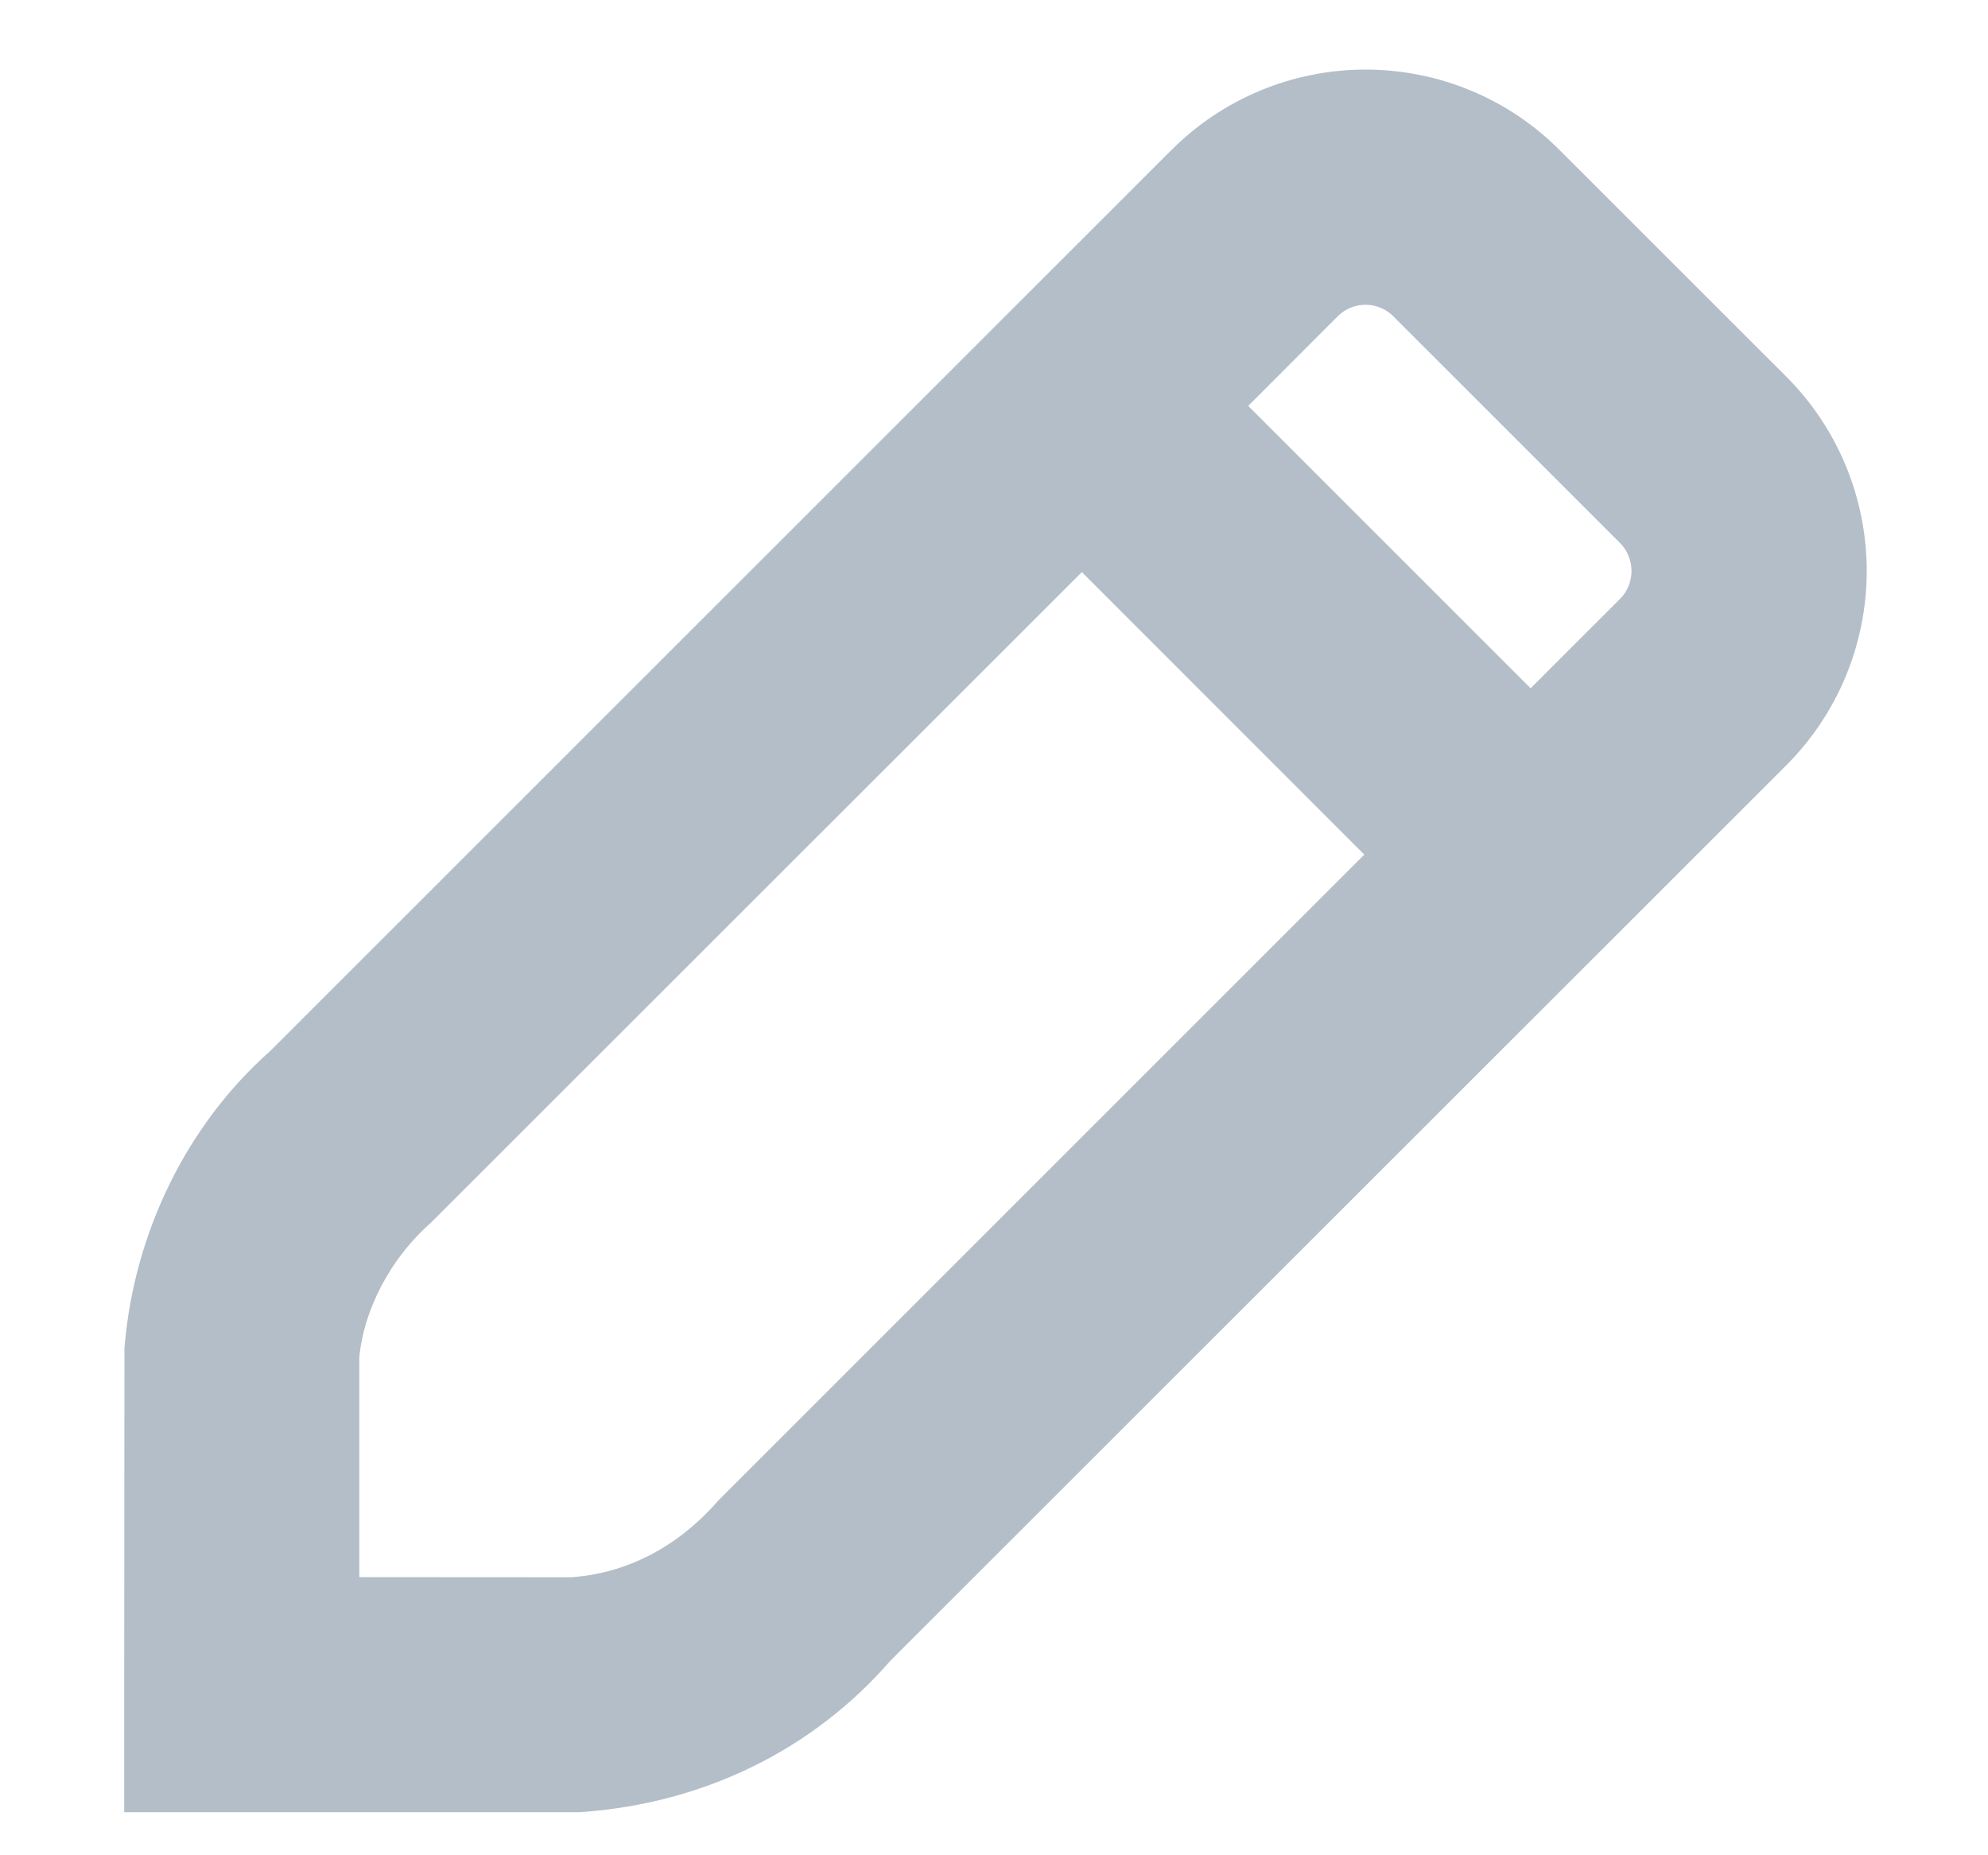 <svg width="15" height="14" viewBox="0 0 15 14" fill="none" xmlns="http://www.w3.org/2000/svg">
<path fill-rule="evenodd" clip-rule="evenodd" d="M11.717 1.188C11.345 0.812 10.835 0.6 10.303 0.6C9.772 0.6 9.263 0.812 8.888 1.189L2.089 7.987C1.482 8.523 1.084 9.319 1.014 10.176L1.012 12.788V13.6H4.371C5.292 13.537 6.096 13.135 6.664 12.48L13.424 5.723C13.799 5.348 14.01 4.839 14.01 4.309C14.01 3.778 13.799 3.269 13.424 2.894L11.717 1.188ZM4.313 11.977C4.747 11.947 5.151 11.745 5.476 11.373L10.4 6.449L8.163 4.211L3.202 9.17C2.873 9.461 2.669 9.869 2.636 10.241V11.976L4.313 11.977ZM9.312 3.063L11.549 5.3L12.275 4.574C12.346 4.503 12.385 4.408 12.385 4.309C12.385 4.209 12.346 4.114 12.275 4.043L10.566 2.334C10.497 2.264 10.402 2.225 10.303 2.225C10.204 2.225 10.11 2.264 10.04 2.334L9.312 3.063Z" fill="#B4BEC9" stroke="#B4BEC9" stroke-width="0.15"/>
</svg>
